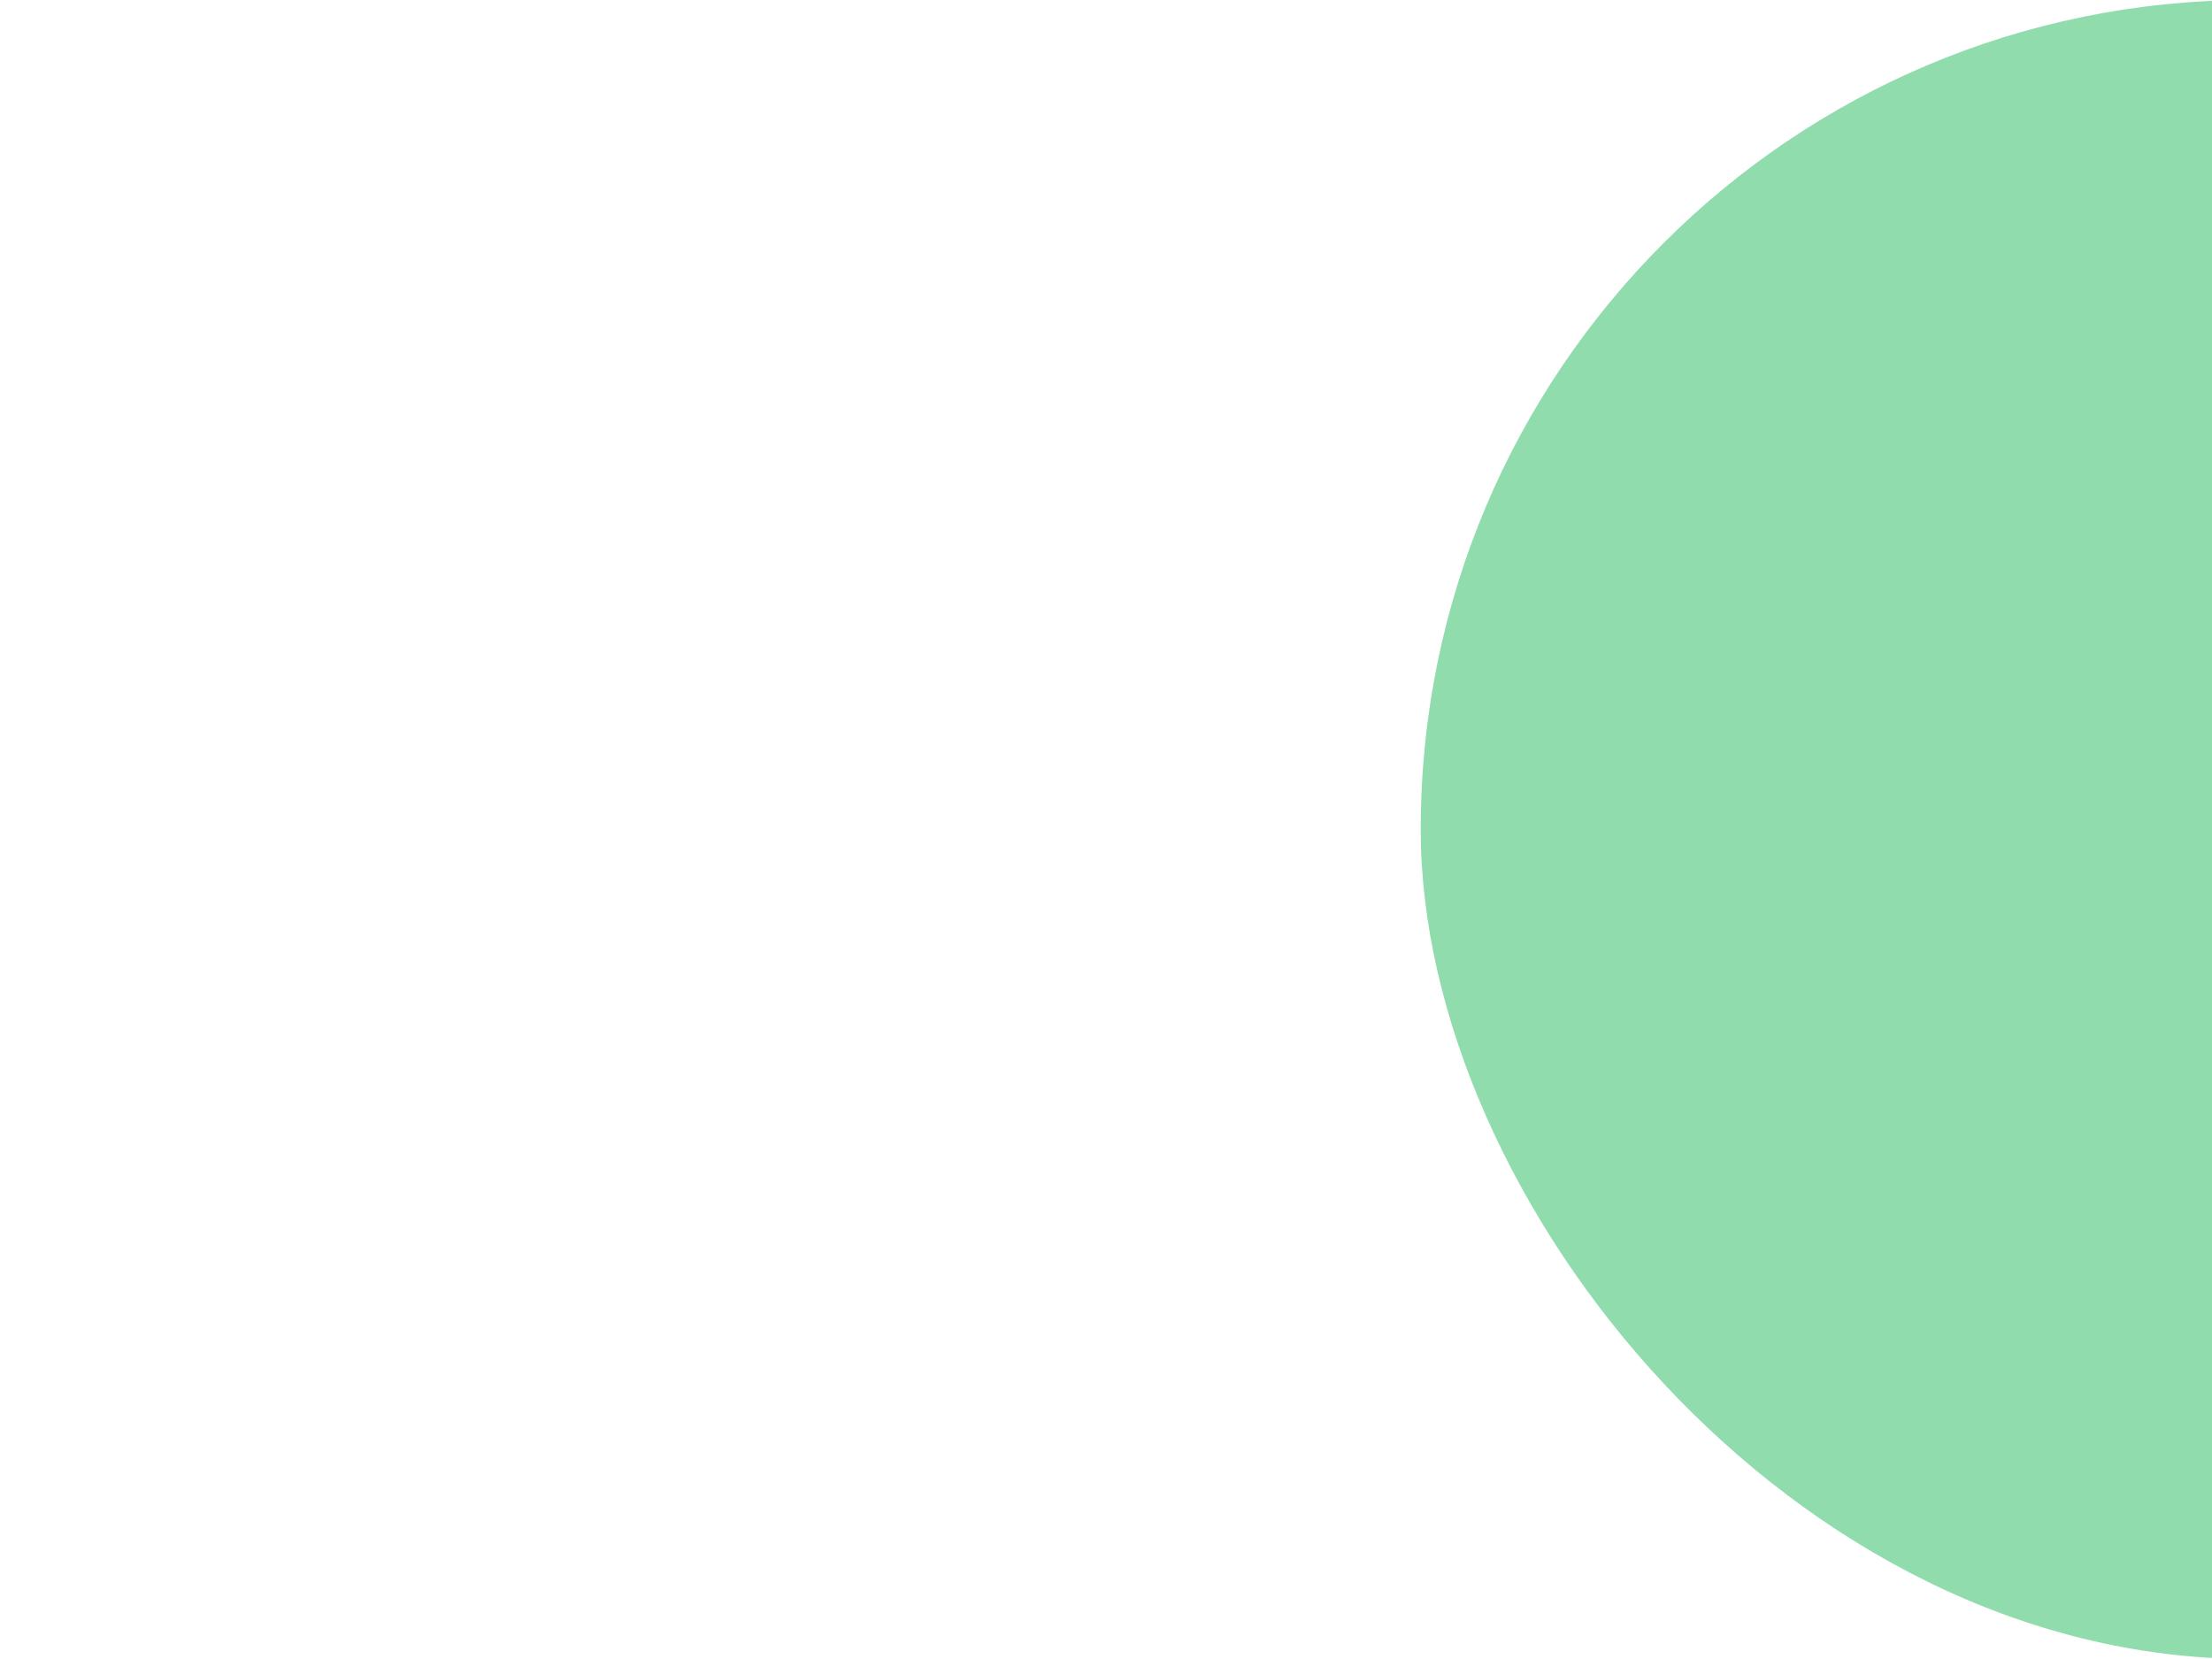 <svg id="e3j8nakYeqE1" xmlns="http://www.w3.org/2000/svg" xmlns:xlink="http://www.w3.org/1999/xlink" viewBox="0 0 640 480" shape-rendering="geometricPrecision" text-rendering="geometricPrecision"><defs><filter id="e3j8nakYeqE2-filter" x="-150%" width="400%" y="-150%" height="400%"><feGaussianBlur id="e3j8nakYeqE2-filter-drop-shadow-0-blur" in="SourceAlpha" stdDeviation="20,20"/><feOffset id="e3j8nakYeqE2-filter-drop-shadow-0-offset" dx="10" dy="0" result="tmp"/><feFlood id="e3j8nakYeqE2-filter-drop-shadow-0-flood" flood-color="#1e1e1e"/><feComposite id="e3j8nakYeqE2-filter-drop-shadow-0-composite" operator="in" in2="tmp"/><feMerge id="e3j8nakYeqE2-filter-drop-shadow-0-merge"><feMergeNode id="e3j8nakYeqE2-filter-drop-shadow-0-merge-node-1"/><feMergeNode id="e3j8nakYeqE2-filter-drop-shadow-0-merge-node-2" in="SourceGraphic"/></feMerge></filter></defs><rect width="810.609" height="480" rx="240" ry="240" transform="translate(401.057 0)" filter="url(#e3j8nakYeqE2-filter)" fill="#91dcad" stroke-linejoin="round"/></svg>